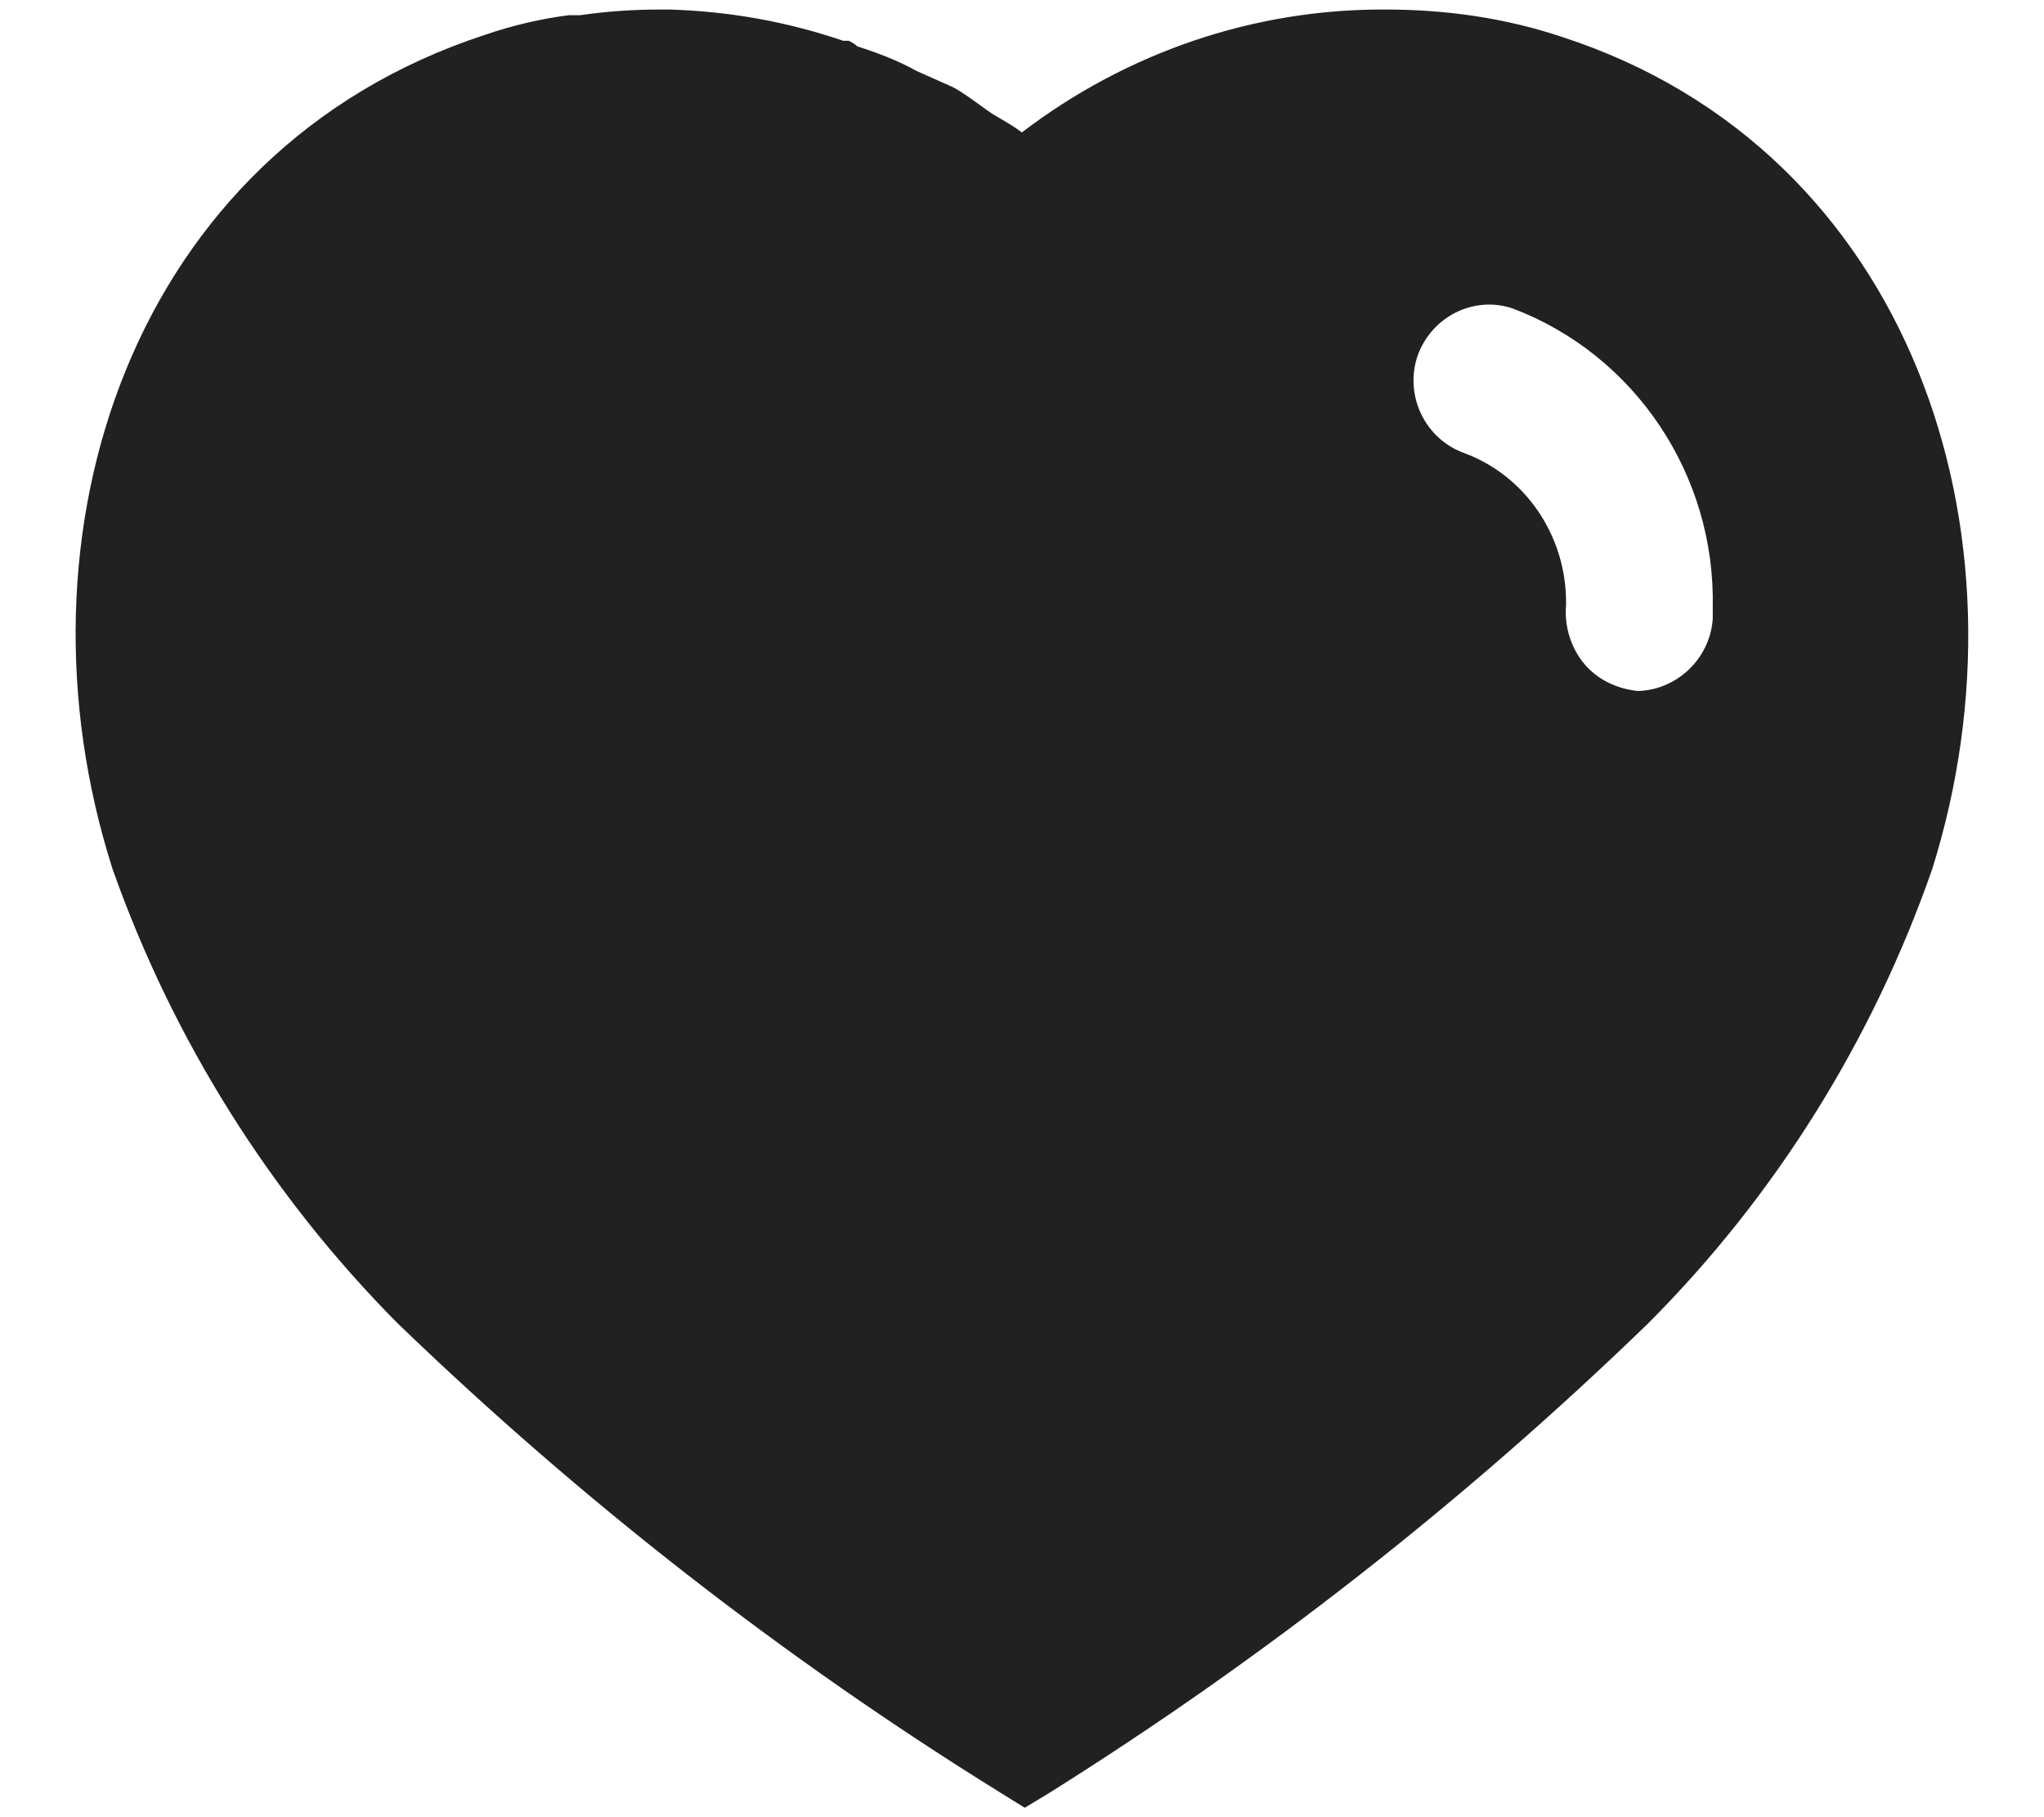 <svg width="18" height="16" viewBox="0 0 18 16" fill="none" xmlns="http://www.w3.org/2000/svg">
<path fill-rule="evenodd" clip-rule="evenodd" d="M12.208 0.084C12.733 0.084 13.258 0.158 13.758 0.326C16.834 1.326 17.942 4.701 17.016 7.651C16.491 9.158 15.633 10.534 14.508 11.658C12.899 13.216 11.133 14.6 9.233 15.791L9.024 15.917L8.808 15.783C6.9 14.6 5.124 13.216 3.5 11.65C2.384 10.525 1.524 9.158 0.991 7.651C0.049 4.701 1.158 1.326 4.267 0.308C4.509 0.225 4.758 0.166 5.008 0.134H5.108C5.342 0.1 5.574 0.084 5.808 0.084H5.899C6.424 0.1 6.933 0.191 7.425 0.359H7.474C7.508 0.375 7.533 0.392 7.549 0.408C7.734 0.467 7.908 0.534 8.074 0.626L8.391 0.767C8.468 0.808 8.553 0.87 8.628 0.924C8.675 0.958 8.717 0.989 8.749 1.009C8.763 1.017 8.777 1.025 8.791 1.033C8.862 1.075 8.937 1.118 8.999 1.166C9.925 0.459 11.049 0.076 12.208 0.084ZM14.424 6.084C14.766 6.075 15.058 5.801 15.083 5.45V5.351C15.108 4.183 14.4 3.126 13.324 2.717C12.983 2.6 12.608 2.784 12.483 3.134C12.366 3.484 12.549 3.867 12.899 3.991C13.434 4.191 13.791 4.717 13.791 5.3V5.326C13.775 5.516 13.833 5.701 13.949 5.842C14.066 5.984 14.241 6.066 14.424 6.084Z" fill="#212121"/>
</svg>

